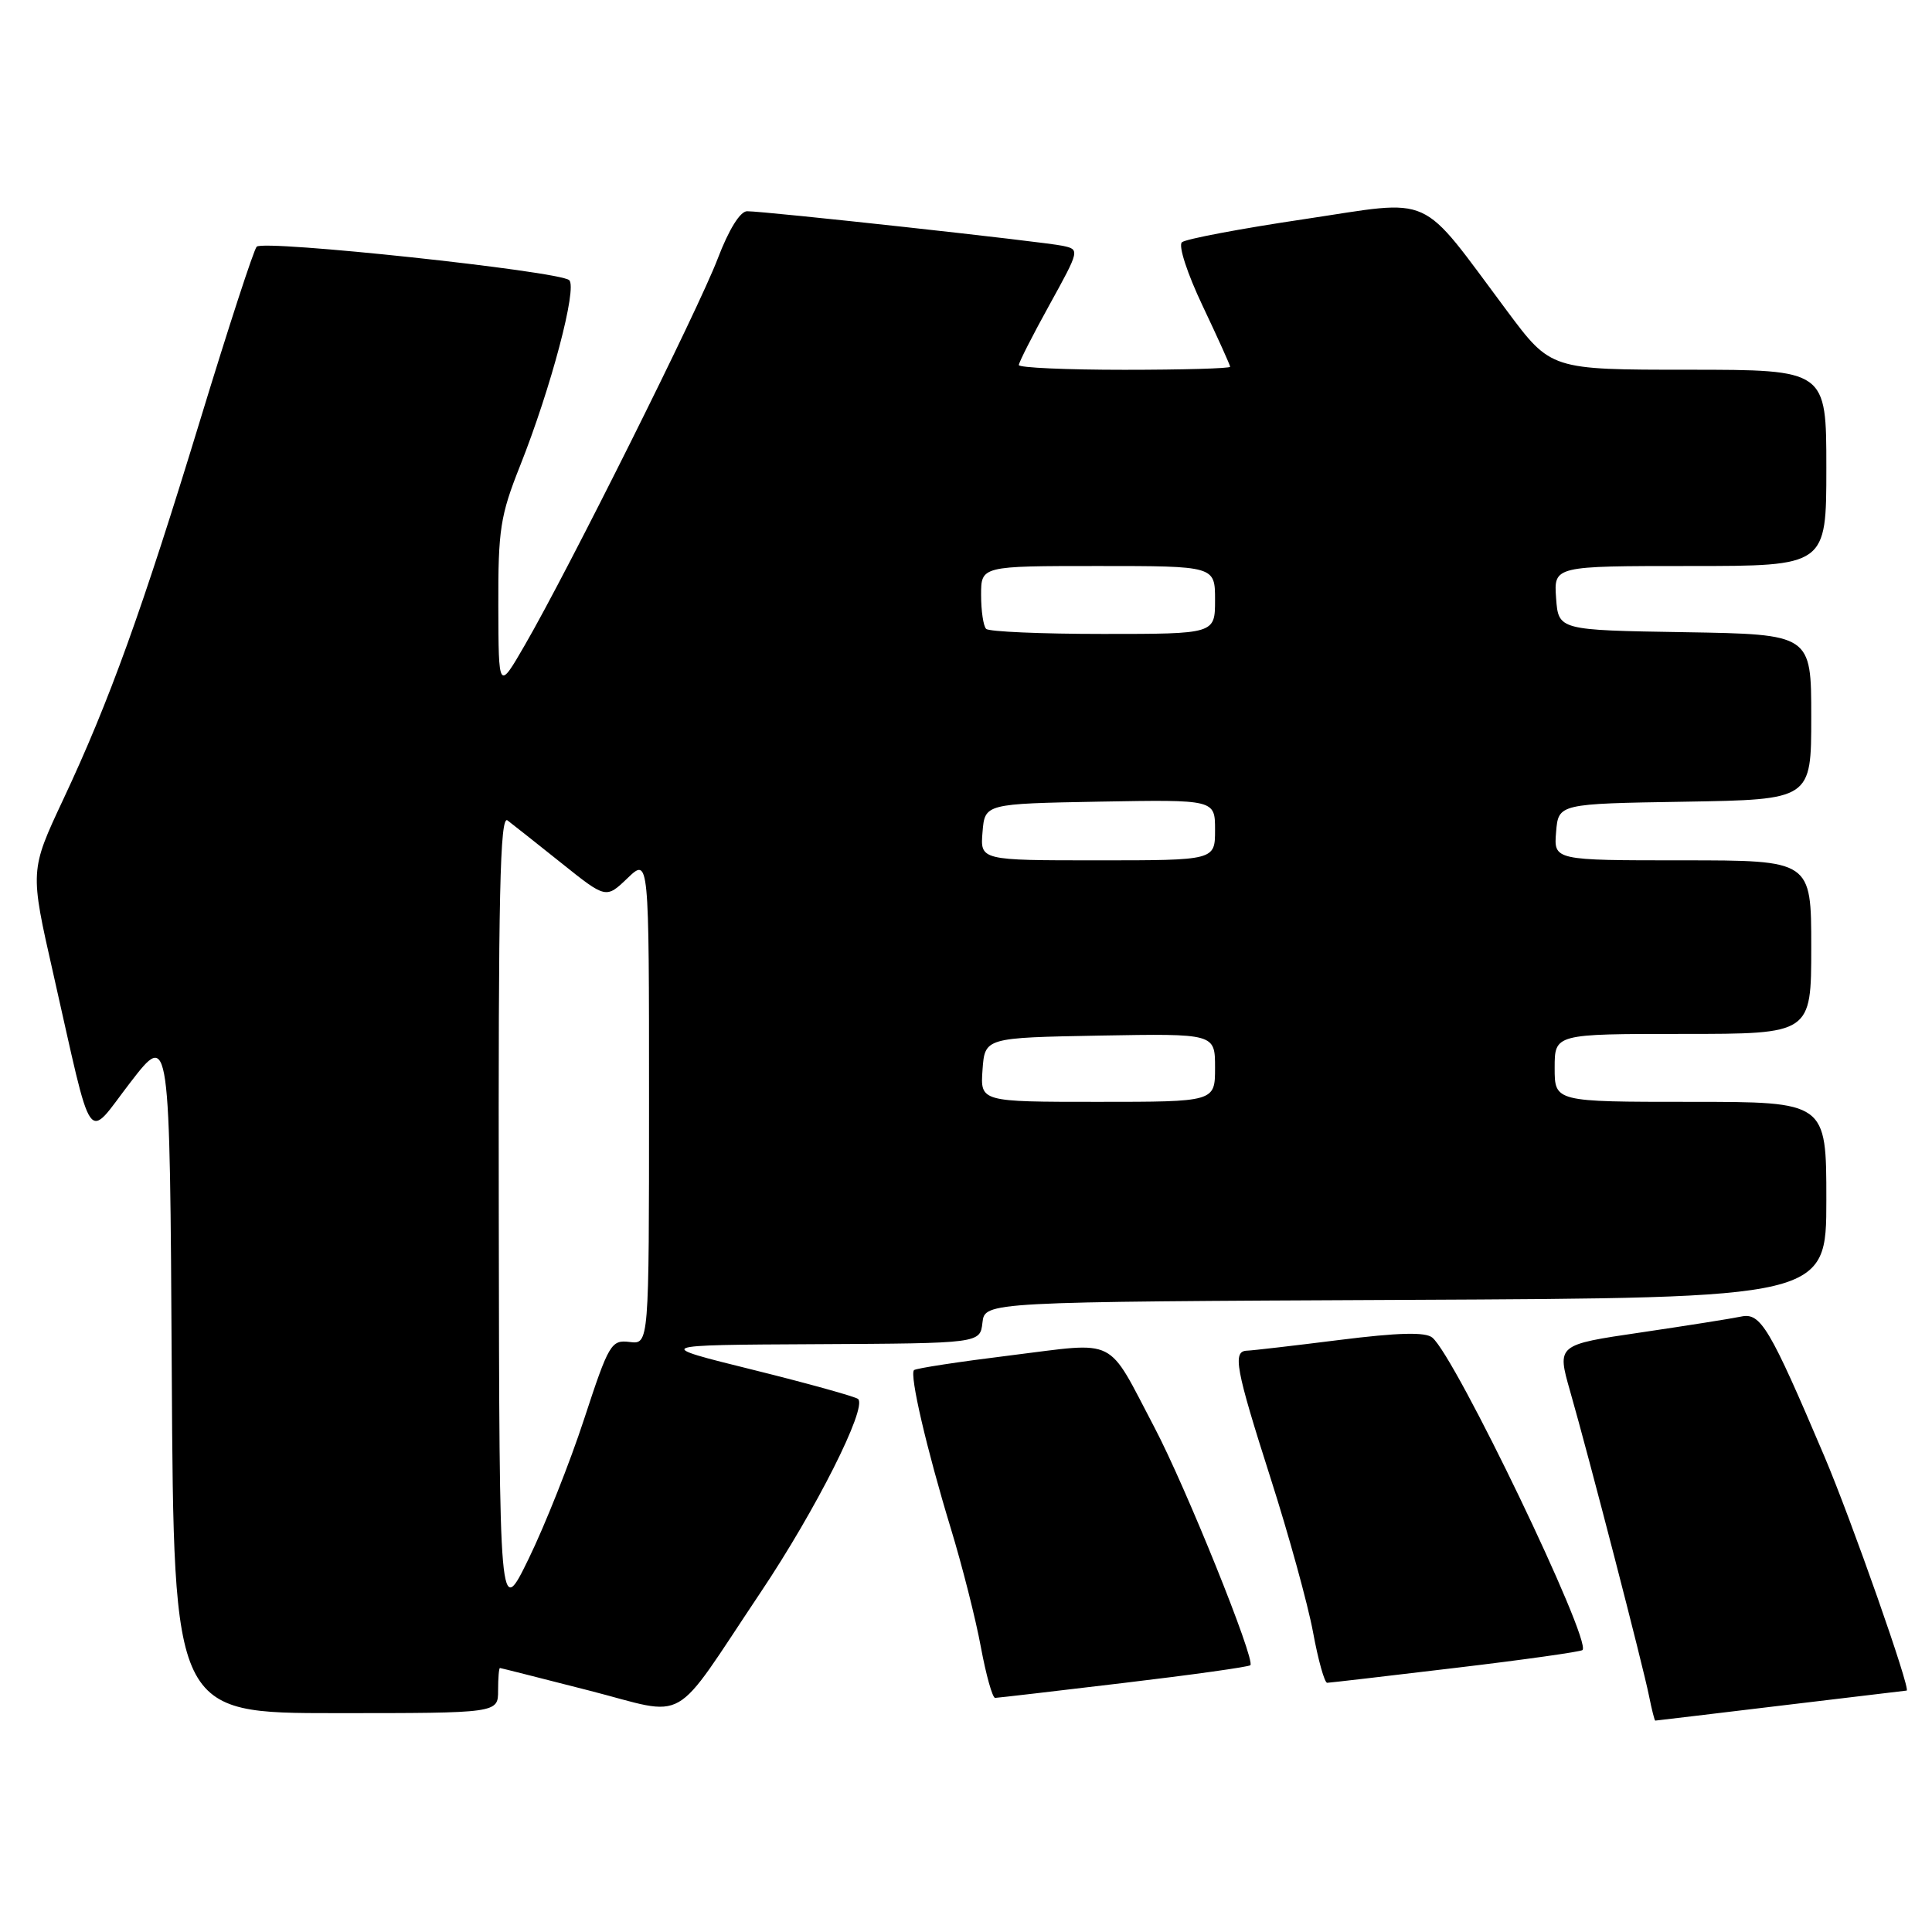 <?xml version="1.0" encoding="UTF-8" standalone="no"?>
<!DOCTYPE svg PUBLIC "-//W3C//DTD SVG 1.1//EN" "http://www.w3.org/Graphics/SVG/1.1/DTD/svg11.dtd" >
<svg xmlns="http://www.w3.org/2000/svg" xmlns:xlink="http://www.w3.org/1999/xlink" version="1.1" viewBox="0 0 256 256">
 <g >
 <path fill="currentColor"
d=" M 236.00 226.00 C 245.07 224.91 252.56 224.01 252.64 224.01 C 253.25 223.98 245.30 201.34 241.73 192.95 C 234.48 175.89 233.29 173.90 230.72 174.45 C 229.50 174.71 223.50 175.66 217.40 176.56 C 206.29 178.19 206.29 178.19 208.05 184.35 C 210.53 193.00 217.74 220.85 218.51 224.75 C 218.87 226.54 219.24 228.00 219.33 227.99 C 219.42 227.99 226.93 227.09 236.00 226.00 Z  M 66.00 224.00 C 66.00 222.35 66.11 221.01 66.25 221.02 C 66.39 221.03 71.67 222.37 78.00 223.99 C 91.46 227.43 88.75 228.98 100.79 210.99 C 108.09 200.10 114.91 186.57 113.71 185.38 C 113.41 185.08 107.16 183.34 99.83 181.52 C 86.50 178.22 86.50 178.22 108.18 178.11 C 129.87 178.00 129.87 178.00 130.18 175.25 C 130.50 172.50 130.50 172.50 186.25 172.24 C 242.00 171.98 242.00 171.98 242.00 158.99 C 242.00 146.00 242.00 146.00 224.00 146.00 C 206.00 146.00 206.00 146.00 206.00 141.50 C 206.00 137.00 206.00 137.00 223.00 137.00 C 240.00 137.00 240.00 137.00 240.00 125.50 C 240.00 114.00 240.00 114.00 222.94 114.00 C 205.88 114.00 205.88 114.00 206.19 110.25 C 206.50 106.50 206.50 106.50 223.25 106.23 C 240.00 105.95 240.00 105.95 240.00 95.00 C 240.00 84.05 240.00 84.05 223.25 83.77 C 206.50 83.50 206.50 83.50 206.19 79.25 C 205.89 75.00 205.89 75.00 223.94 75.00 C 242.00 75.00 242.00 75.00 242.00 62.00 C 242.00 49.00 242.00 49.00 223.75 48.99 C 205.50 48.99 205.50 48.99 199.72 41.24 C 187.82 25.31 190.30 26.43 172.82 29.04 C 164.40 30.29 157.10 31.67 156.61 32.10 C 156.11 32.54 157.32 36.25 159.36 40.54 C 161.36 44.76 163.00 48.39 163.00 48.60 C 163.00 48.82 156.70 49.00 149.00 49.00 C 141.30 49.00 135.00 48.72 135.00 48.37 C 135.00 48.03 136.82 44.44 139.05 40.41 C 143.08 33.10 143.09 33.06 140.80 32.57 C 138.21 32.02 101.33 27.98 98.99 27.99 C 98.07 28.00 96.57 30.42 95.11 34.25 C 92.57 40.94 75.29 75.56 69.53 85.50 C 66.06 91.50 66.06 91.50 66.03 80.28 C 66.00 70.19 66.29 68.31 68.91 61.73 C 73.01 51.41 76.53 38.10 75.42 37.12 C 74.07 35.92 34.86 31.73 34.01 32.69 C 33.61 33.13 30.28 43.35 26.61 55.38 C 18.83 80.89 14.50 92.90 8.38 105.93 C 3.96 115.36 3.96 115.36 7.04 128.93 C 12.44 152.77 11.30 151.17 17.30 143.39 C 22.50 136.66 22.50 136.66 22.76 181.83 C 23.02 227.00 23.02 227.00 44.51 227.00 C 66.00 227.00 66.00 227.00 66.00 224.00 Z  M 148.89 223.00 C 157.91 221.93 165.46 220.87 165.68 220.65 C 166.37 219.96 157.13 197.05 152.98 189.16 C 146.55 176.94 148.29 177.82 133.94 179.59 C 127.12 180.43 121.35 181.31 121.11 181.55 C 120.50 182.17 122.77 191.95 125.98 202.50 C 127.49 207.45 129.29 214.54 129.97 218.25 C 130.66 221.96 131.51 224.99 131.86 224.98 C 132.21 224.97 139.88 224.08 148.89 223.00 Z  M 192.89 221.00 C 201.91 219.93 209.47 218.86 209.69 218.64 C 210.93 217.40 192.85 179.77 189.79 177.24 C 188.87 176.48 185.32 176.57 177.50 177.55 C 171.45 178.31 165.94 178.95 165.25 178.97 C 163.28 179.02 163.71 181.32 168.36 195.87 C 170.76 203.37 173.29 212.54 173.98 216.25 C 174.66 219.96 175.51 222.99 175.86 222.98 C 176.21 222.97 183.88 222.08 192.89 221.00 Z  M 66.09 161.13 C 66.02 118.58 66.25 107.95 67.25 108.71 C 67.94 109.23 71.15 111.78 74.40 114.37 C 80.30 119.09 80.30 119.09 83.15 116.36 C 86.00 113.63 86.00 113.63 86.00 145.88 C 86.00 178.14 86.00 178.14 83.43 177.82 C 80.99 177.52 80.68 178.03 77.41 188.00 C 75.52 193.78 72.21 202.10 70.07 206.50 C 66.17 214.50 66.17 214.50 66.09 161.13 Z  M 130.19 141.75 C 130.50 137.50 130.50 137.50 145.75 137.22 C 161.00 136.95 161.00 136.95 161.00 141.47 C 161.00 146.00 161.00 146.00 145.44 146.00 C 129.89 146.00 129.89 146.00 130.19 141.75 Z  M 130.19 110.25 C 130.50 106.50 130.50 106.50 145.75 106.22 C 161.00 105.95 161.00 105.95 161.00 109.97 C 161.00 114.00 161.00 114.00 145.44 114.00 C 129.88 114.00 129.88 114.00 130.19 110.25 Z  M 130.67 83.33 C 130.30 82.97 130.00 80.94 130.00 78.83 C 130.00 75.00 130.00 75.00 145.50 75.00 C 161.00 75.00 161.00 75.00 161.00 79.50 C 161.00 84.00 161.00 84.00 146.17 84.00 C 138.01 84.00 131.03 83.70 130.67 83.33 Z "/>
</g>
</svg>